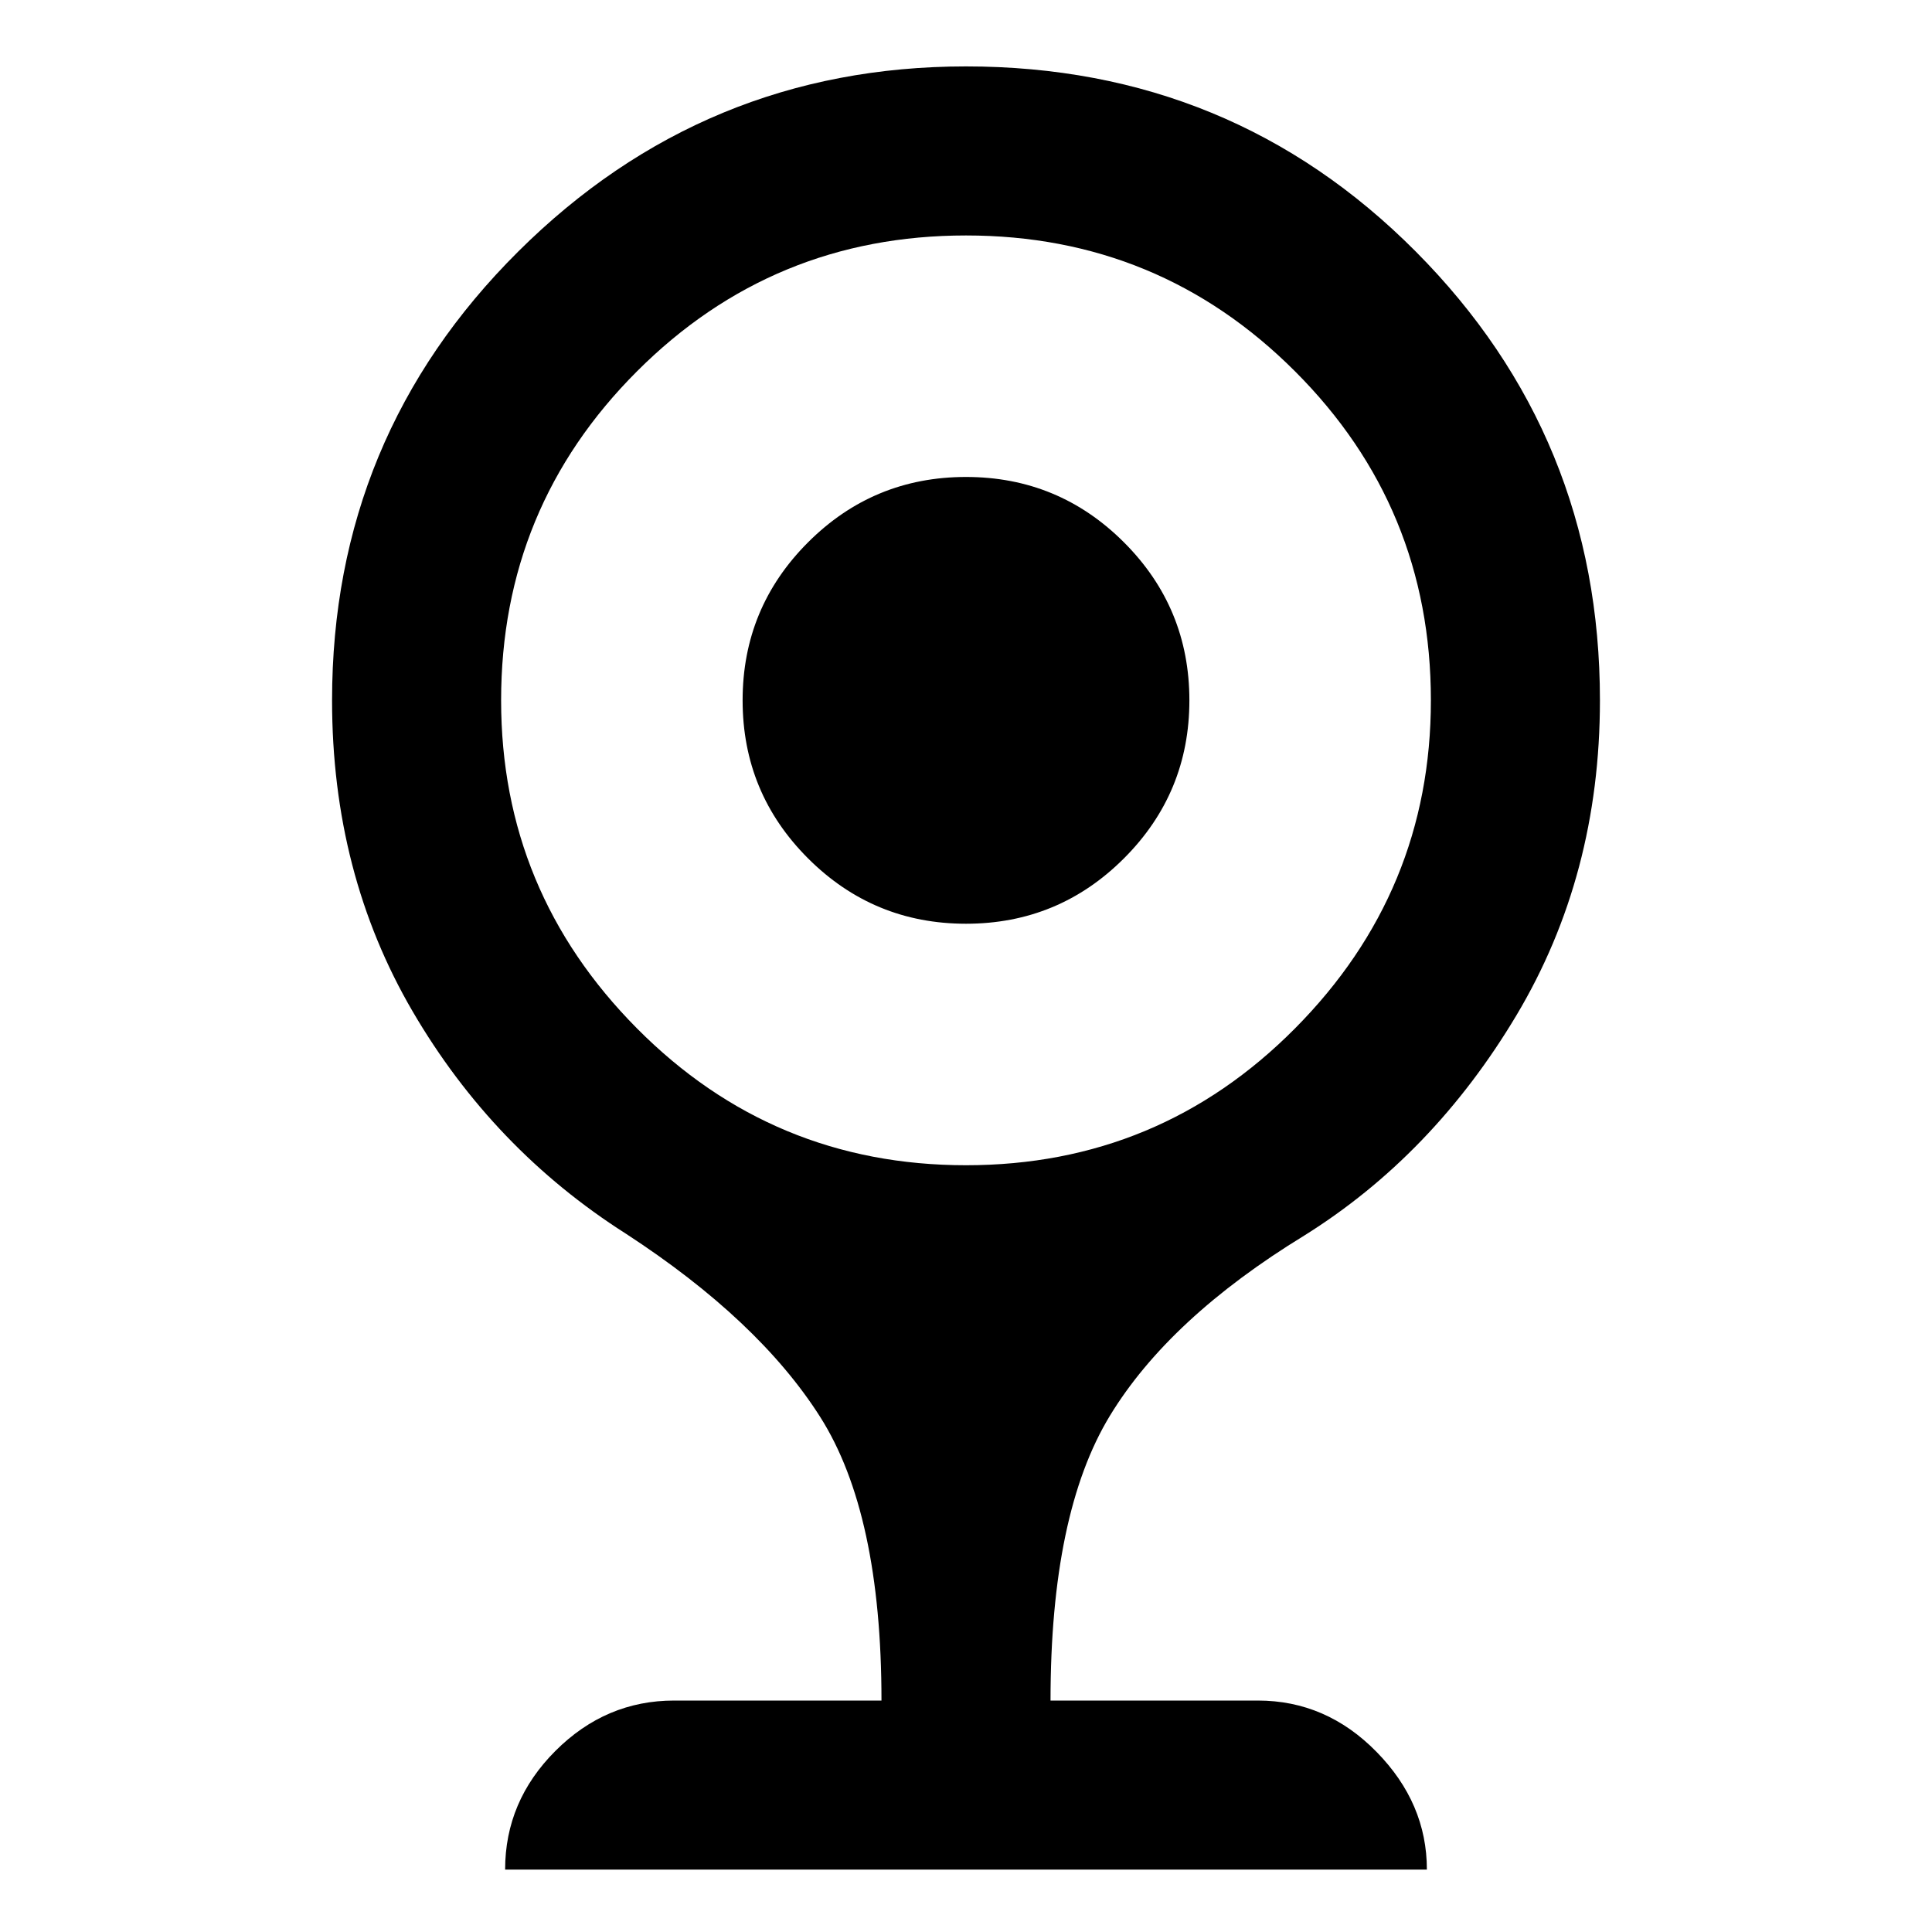 <svg xmlns="http://www.w3.org/2000/svg" height="40" width="40"><path d="M20 19.125Q18.083 19.125 16.729 17.771Q15.375 16.417 15.375 14.5Q15.375 12.583 16.729 11.229Q18.083 9.875 20 9.875Q21.917 9.875 23.271 11.229Q24.625 12.583 24.625 14.5Q24.625 16.417 23.271 17.771Q21.917 19.125 20 19.125ZM10.458 38.708Q10.458 37.292 11.5 36.25Q12.542 35.208 13.958 35.208H18.25Q18.25 31.333 16.979 29.333Q15.708 27.333 12.958 25.542Q10.208 23.792 8.542 20.938Q6.875 18.083 6.875 14.5Q6.875 9.042 10.729 5.208Q14.583 1.375 20 1.375Q25.5 1.375 29.312 5.208Q33.125 9.042 33.125 14.5Q33.125 18.125 31.396 21.021Q29.667 23.917 27 25.583Q24.208 27.292 22.979 29.312Q21.75 31.333 21.75 35.208H26.042Q27.458 35.208 28.5 36.271Q29.542 37.333 29.542 38.708ZM20 24.125Q24 24.125 26.812 21.292Q29.625 18.458 29.625 14.5Q29.625 10.5 26.812 7.688Q24 4.875 20 4.875Q16 4.875 13.188 7.688Q10.375 10.5 10.375 14.5Q10.375 18.458 13.188 21.292Q16 24.125 20 24.125Z"/></svg>